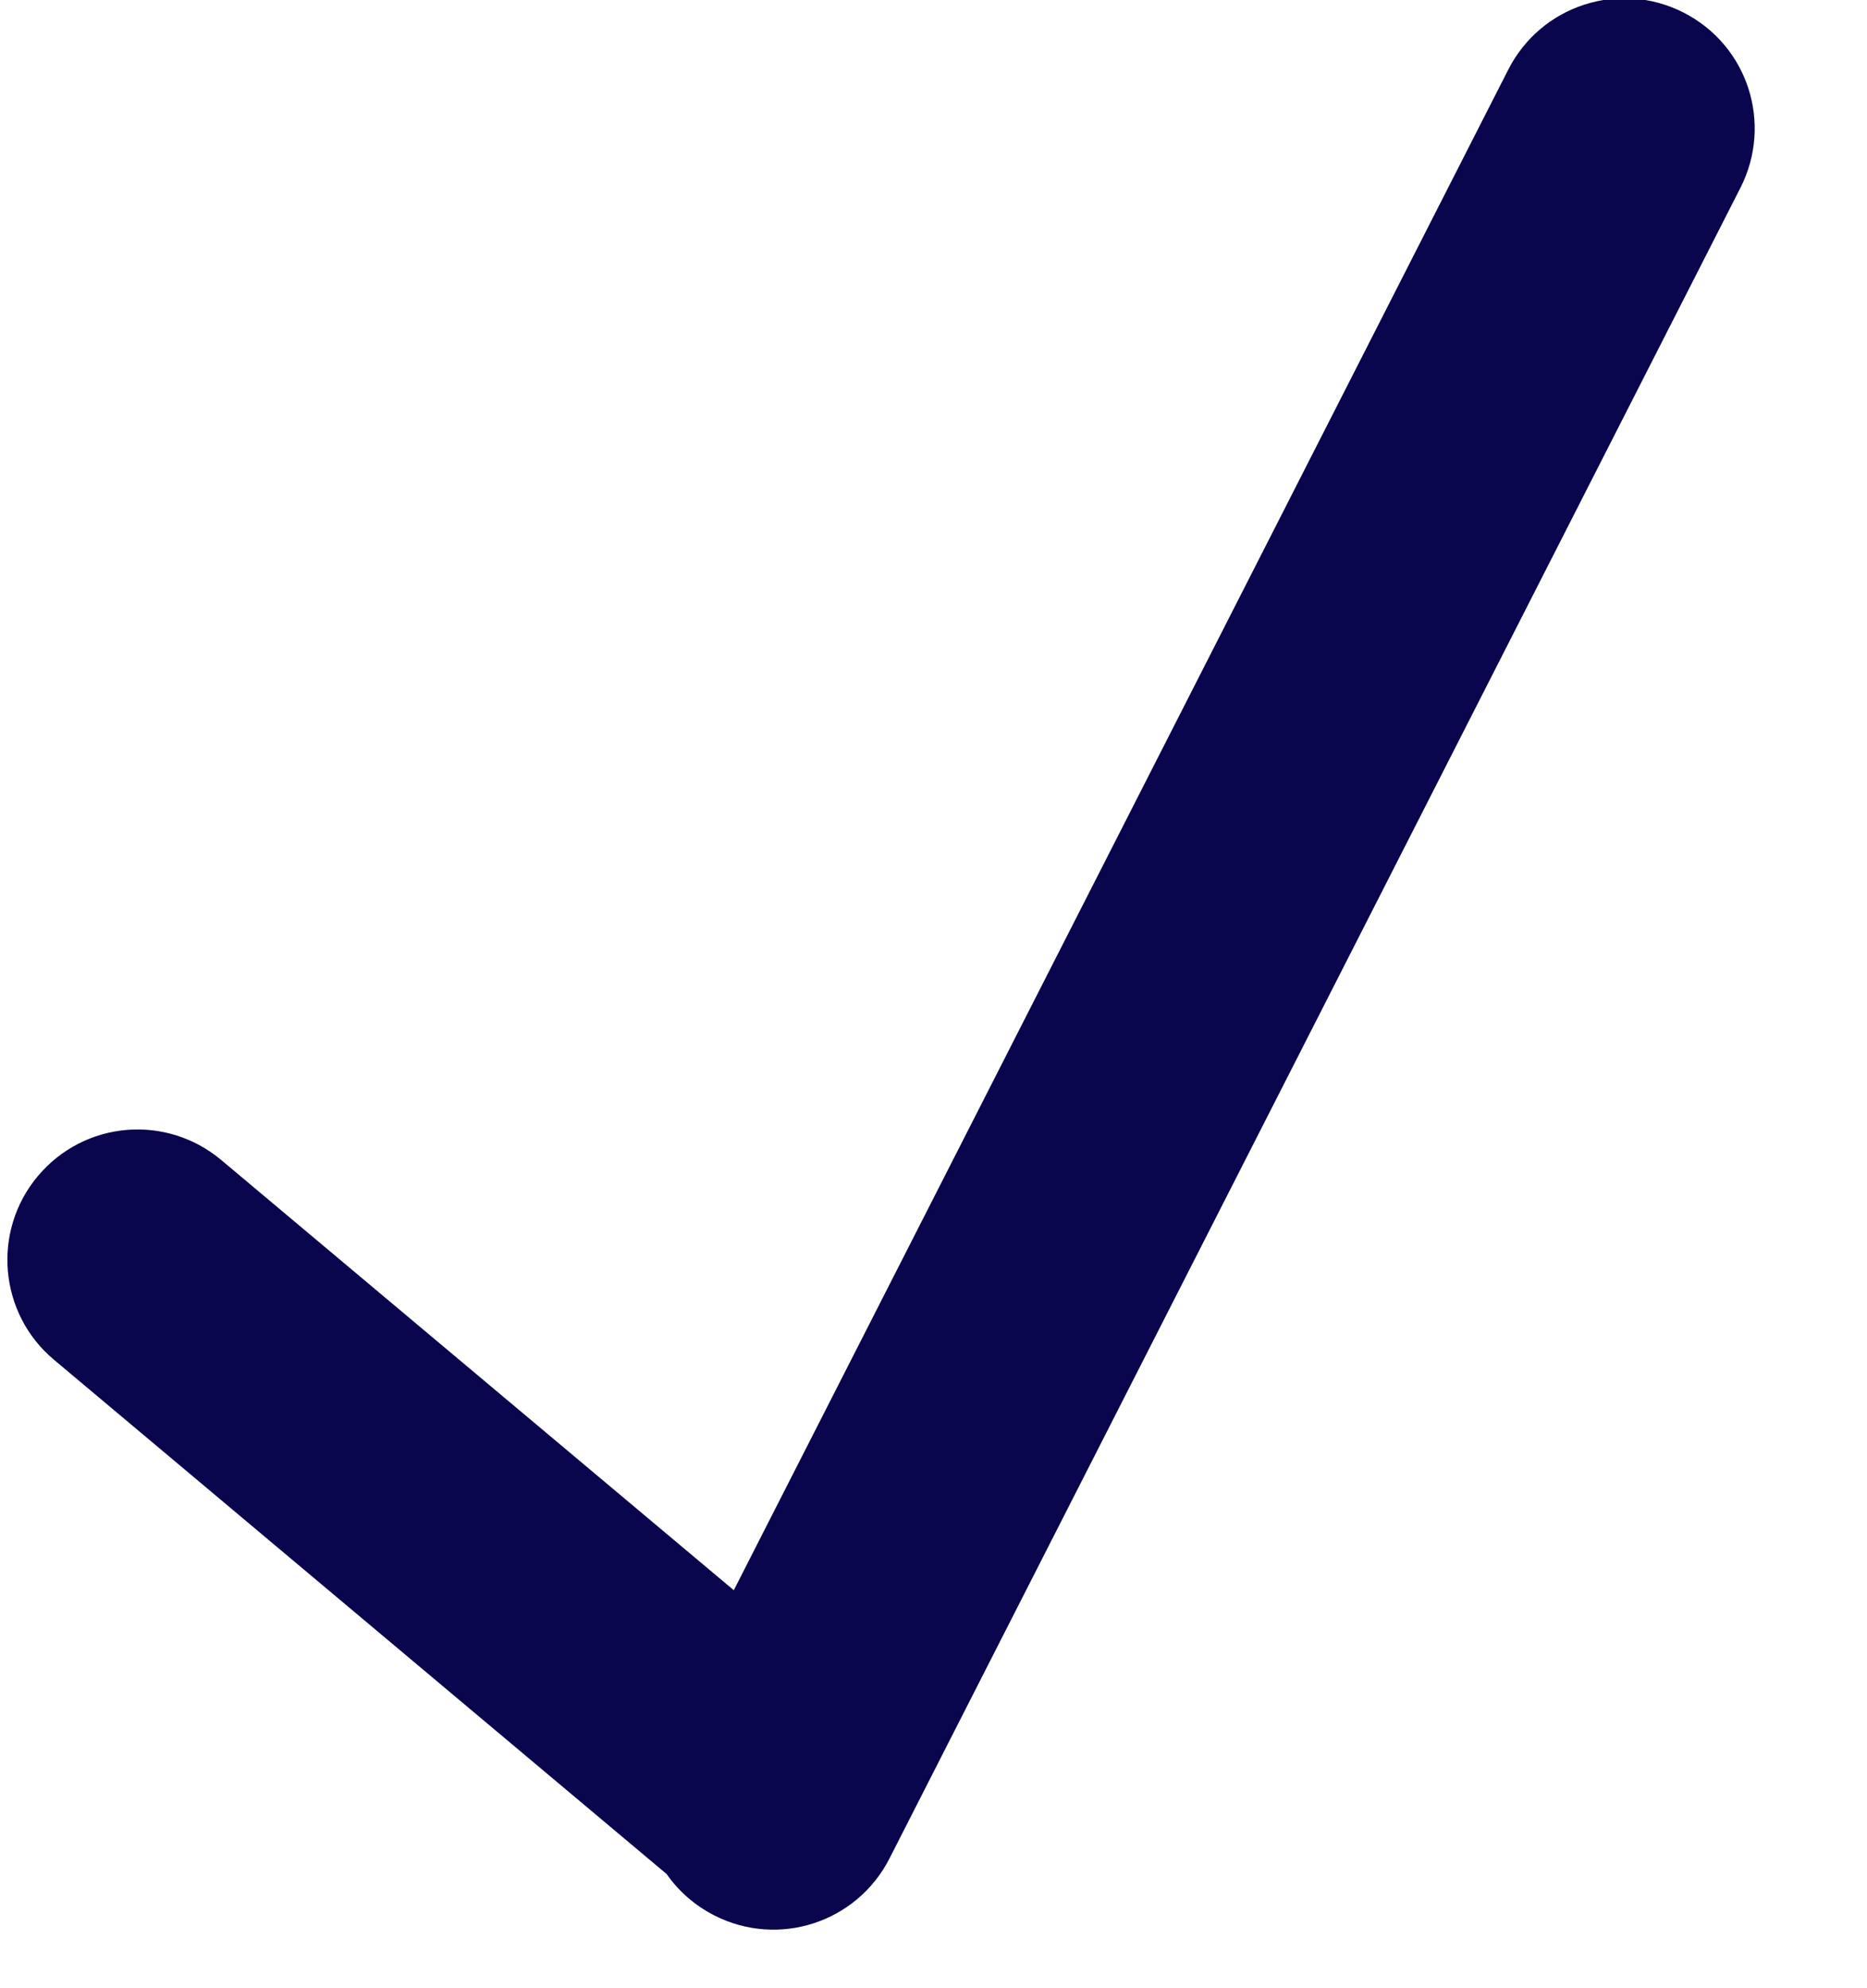 <?xml version="1.0" encoding="UTF-8" standalone="no"?>
<svg width="31px" height="33px" viewBox="0 0 31 33" version="1.1" xmlns="http://www.w3.org/2000/svg" xmlns:xlink="http://www.w3.org/1999/xlink" xmlns:sketch="http://www.bohemiancoding.com/sketch/ns">
    <!-- Generator: Sketch 3.0.4 (8054) - http://www.bohemiancoding.com/sketch -->
    <title>Rectangle-138</title>
    <desc>Created with Sketch.</desc>
    <defs></defs>
    <g id="Page-1" stroke="none" stroke-width="1" fill="none" fill-rule="evenodd" sketch:type="MSPage">
        <g id="Artboard-1" sketch:type="MSArtboardGroup" transform="translate(-149, -103)" fill="#09064D">
            <g id="successCheck" sketch:type="MSLayerGroup" transform="translate(149, 103)">
                <g id="Page-1" sketch:type="MSShapeGroup">
                    <g id="Artboard-1">
                        <path d="M12.184,26.394 L25.044,1.155 C25.587,0.088 26.889,-0.334 27.953,0.208 C29.025,0.754 29.44,2.053 28.898,3.118 L14.77,30.845 C14.227,31.912 12.925,32.334 11.861,31.792 C11.532,31.624 11.265,31.386 11.069,31.105 L0.895,22.568 C-0.018,21.803 -0.14,20.436 0.628,19.521 C1.401,18.6 2.76,18.487 3.675,19.255 L12.184,26.394 L12.184,26.394 Z" id="Rectangle-138"></path>
                    </g>
                </g>
            </g>
        </g>
    </g>
</svg>
